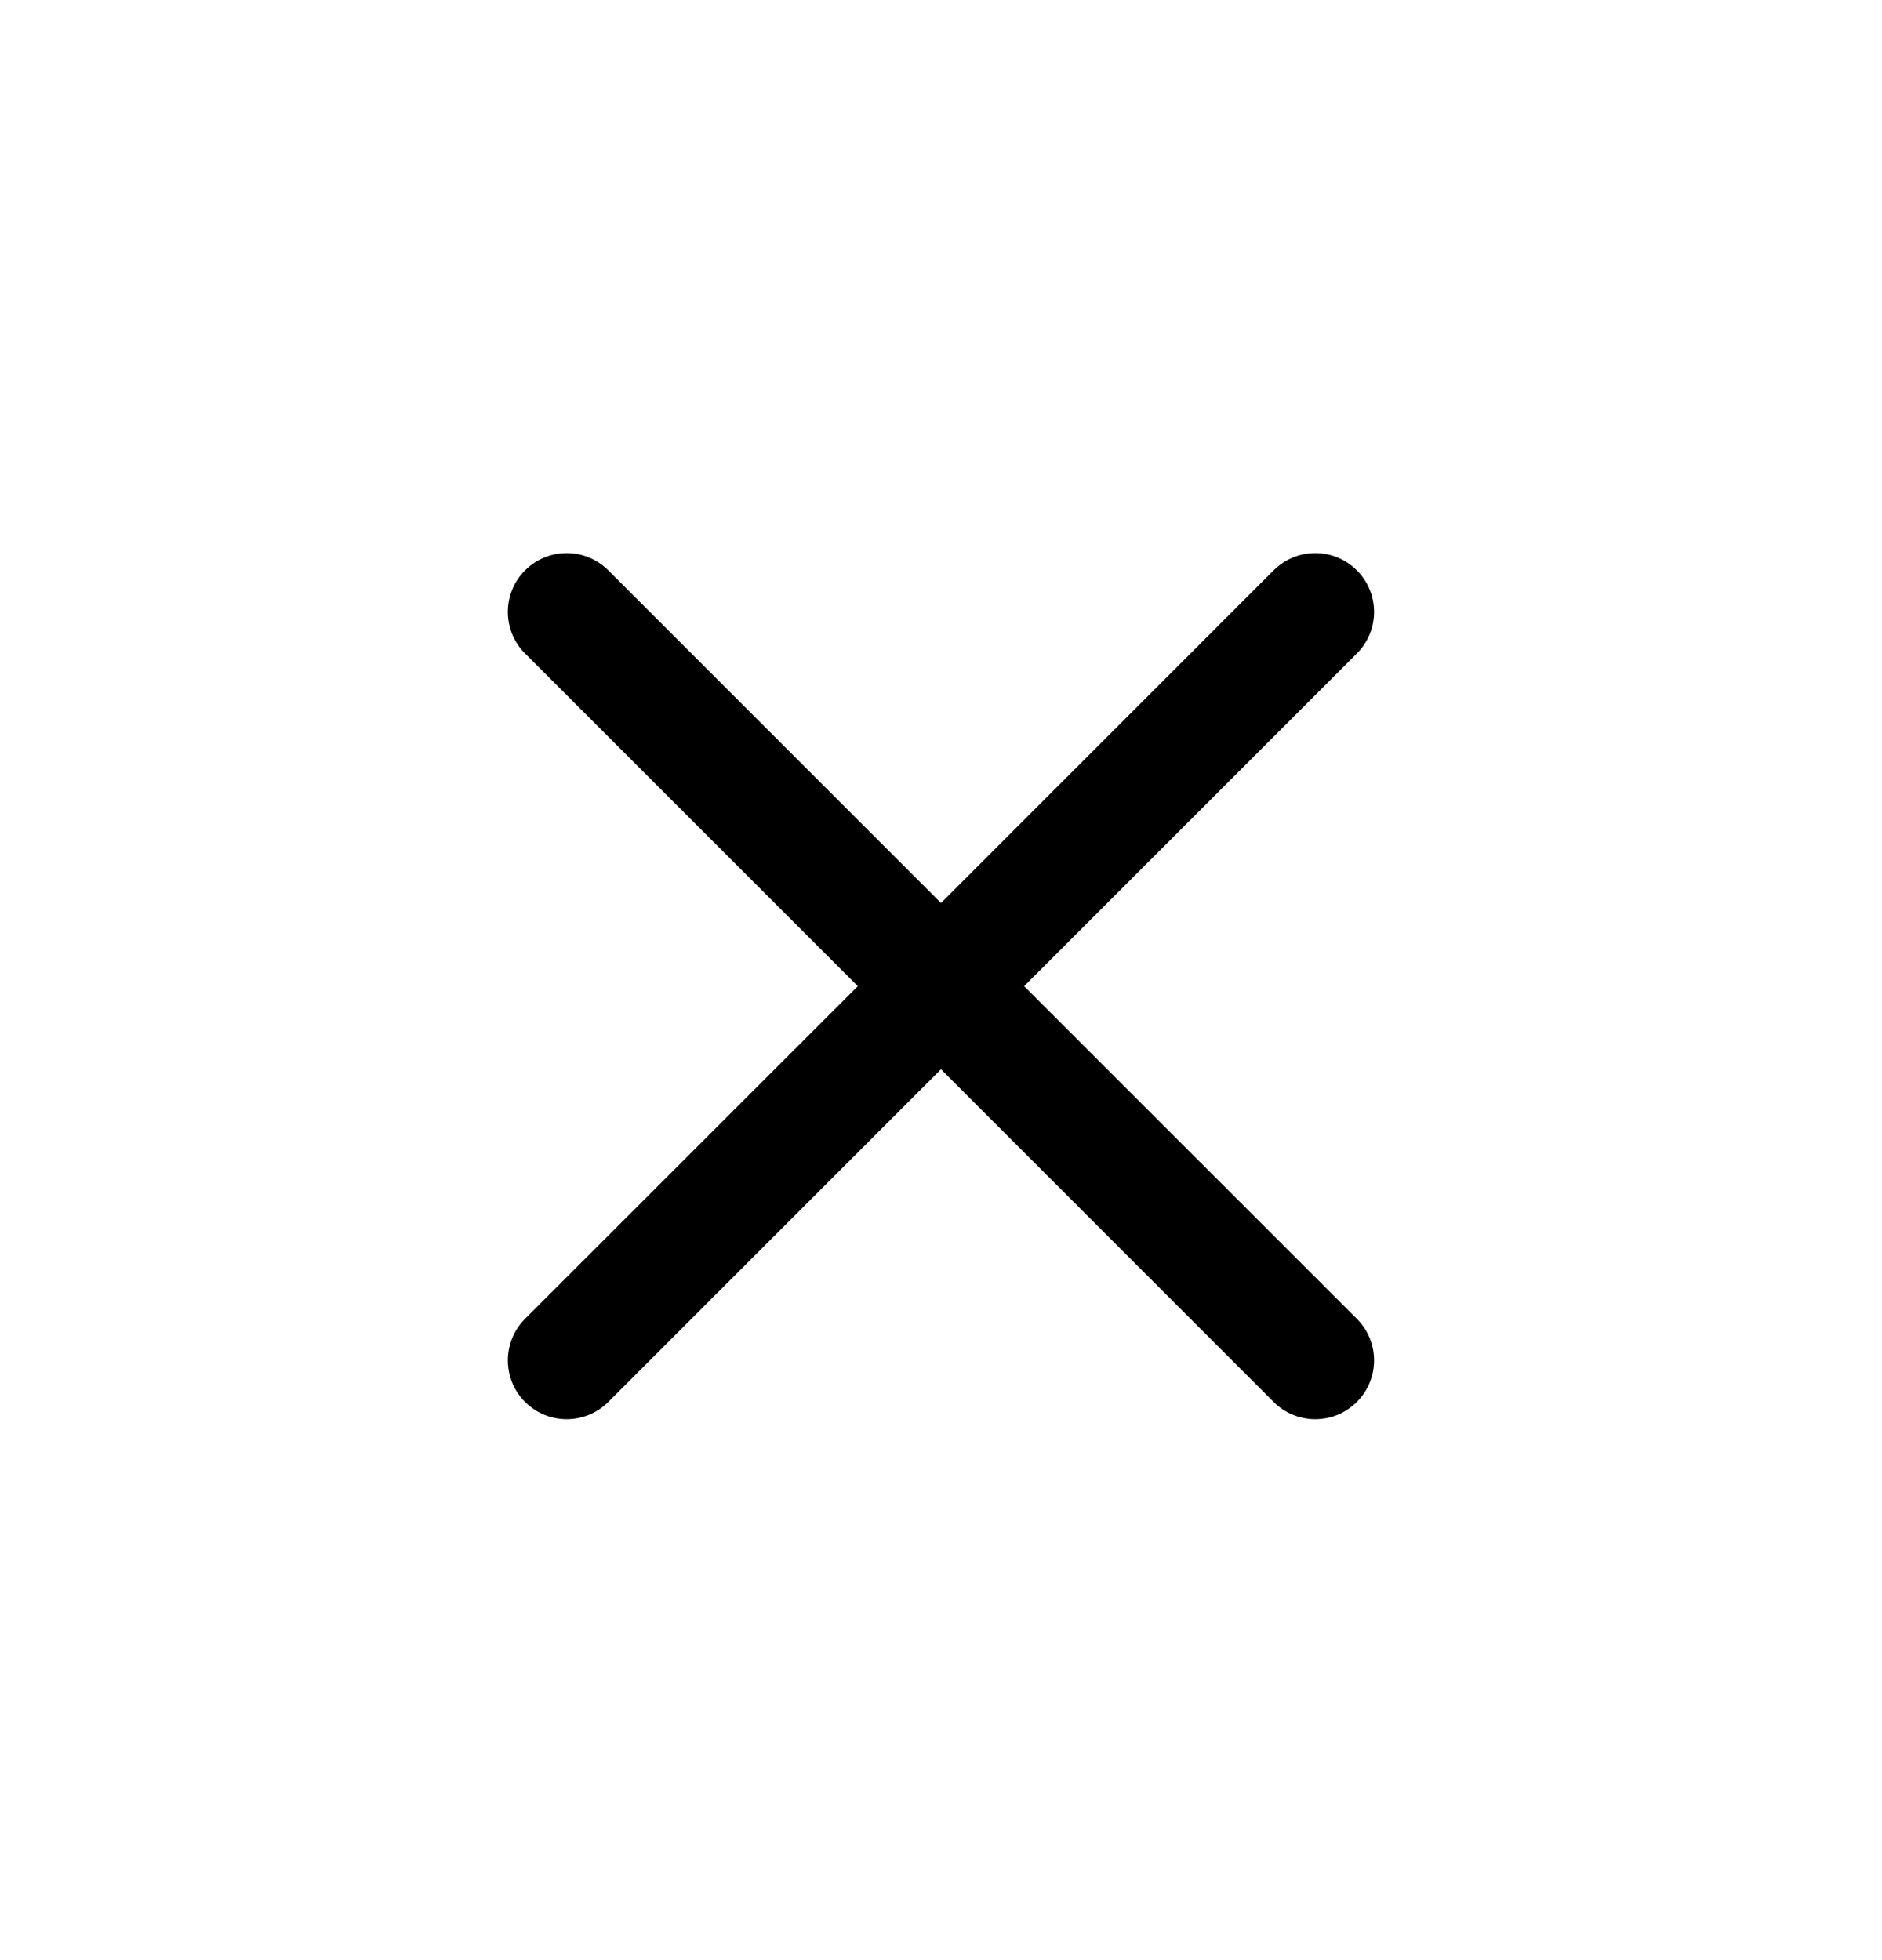 <svg width="24" height="25" viewBox="0 0 24 25" fill="none" xmlns="http://www.w3.org/2000/svg">
<path d="M7.757 7.274C7.464 6.981 6.989 6.981 6.696 7.274C6.403 7.567 6.403 8.042 6.696 8.335L10.939 12.578L6.696 16.82C6.403 17.113 6.403 17.588 6.696 17.881C6.989 18.174 7.464 18.174 7.757 17.881L12 13.638L16.242 17.881C16.535 18.174 17.01 18.174 17.303 17.881C17.596 17.588 17.596 17.113 17.303 16.82L13.06 12.578L17.303 8.335C17.596 8.042 17.596 7.567 17.303 7.274C17.01 6.981 16.535 6.981 16.242 7.274L12 11.517L7.757 7.274Z" fill="black"/>
</svg>
